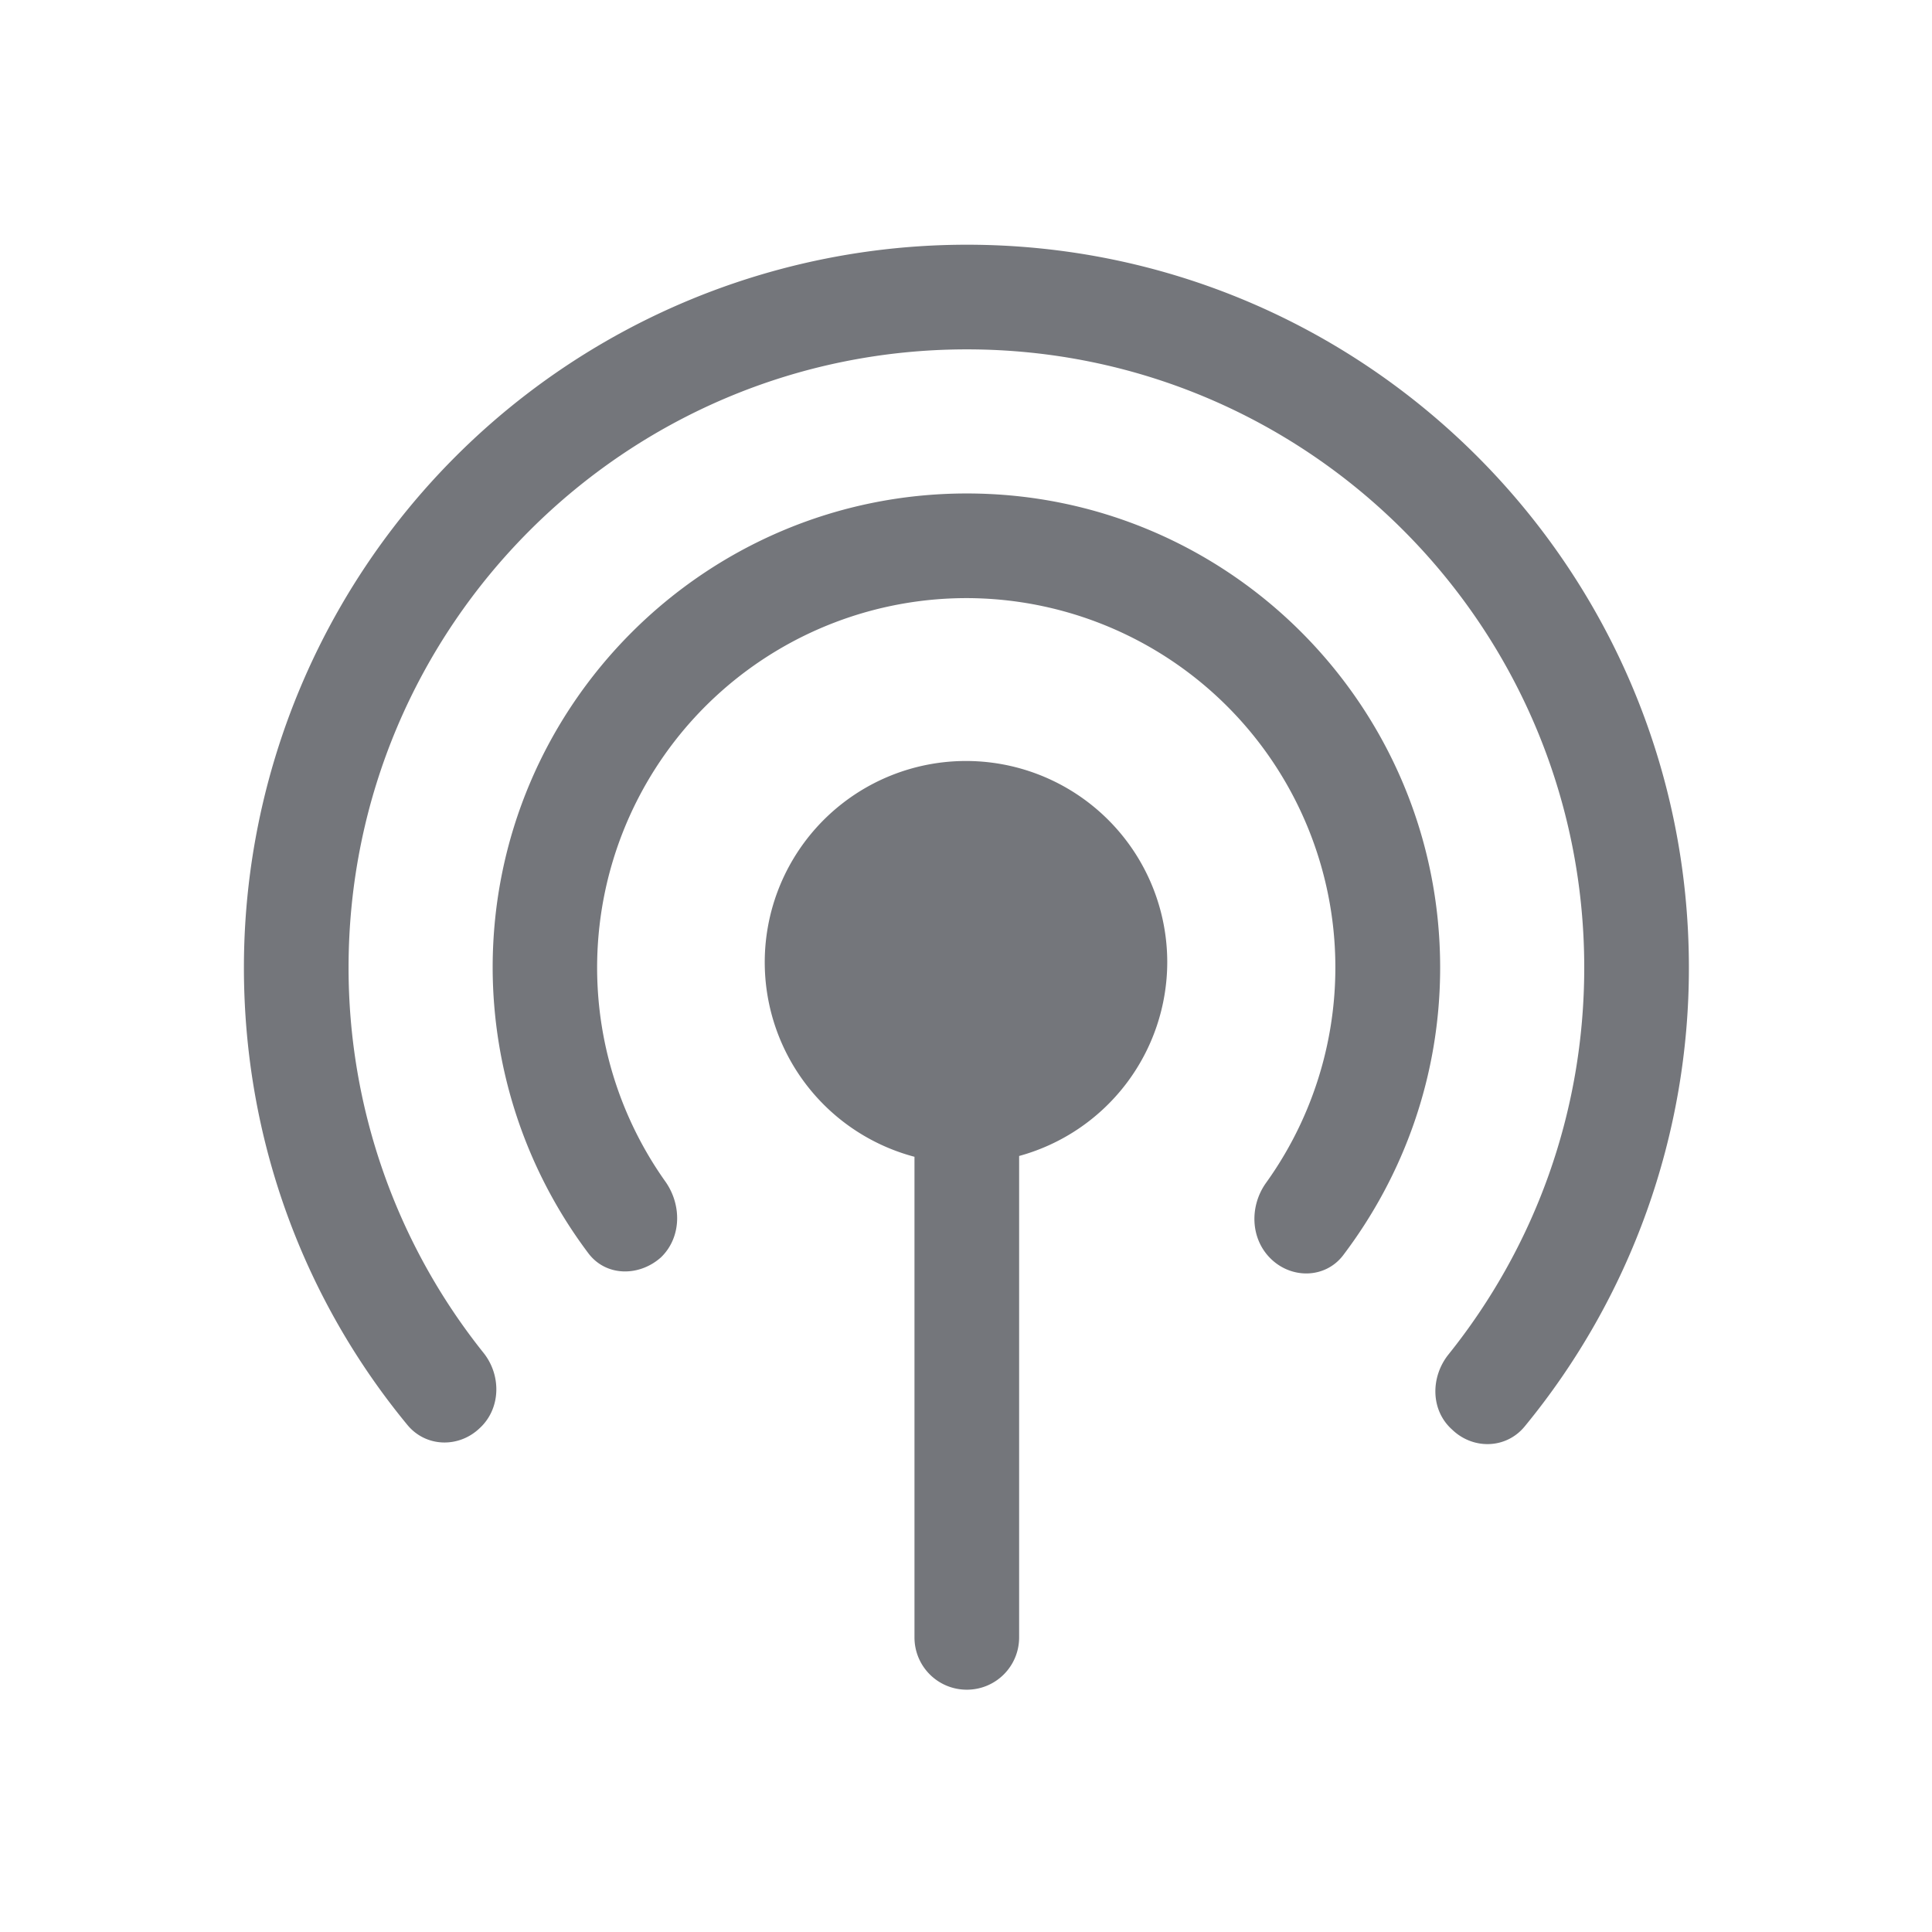 <svg xmlns="http://www.w3.org/2000/svg" fill="none" viewBox="0 0 24 24" focusable="false"><path fill="#74767B" fill-rule="evenodd" d="M17.99 16.83c-.22.28-.22.69.05.93.26.25.67.24.9-.04a8.96 8.96 0 0 0 2.04-5.7c0-4.96-4.02-8.98-8.97-8.98a8.98 8.98 0 0 0-8.98 8.98c0 2.16.76 4.14 2.03 5.68.23.28.64.29.9.04.26-.24.27-.65.05-.93a7.66 7.66 0 0 1-1.68-4.79c0-4.24 3.44-7.68 7.68-7.68s7.67 3.44 7.67 7.68c0 1.82-.63 3.49-1.69 4.81m-1.31-1.23c-.22.28-.63.29-.89.04s-.27-.66-.06-.95a4.588 4.588 0 0 0-3.72-7.26 4.59 4.59 0 0 0-3.75 7.24c.21.29.21.7-.05.95-.27.24-.68.24-.9-.05a5.92 5.92 0 0 1-1.19-3.55c0-3.25 2.64-5.89 5.89-5.89s5.88 2.64 5.88 5.89c0 1.34-.45 2.58-1.21 3.58m-4.02-1.24a2.5 2.5 0 0 0 1.84-2.41 2.5 2.5 0 1 0-3.14 2.42v5.97c0 .36.29.65.65.65s.65-.29.65-.65z"/></svg>